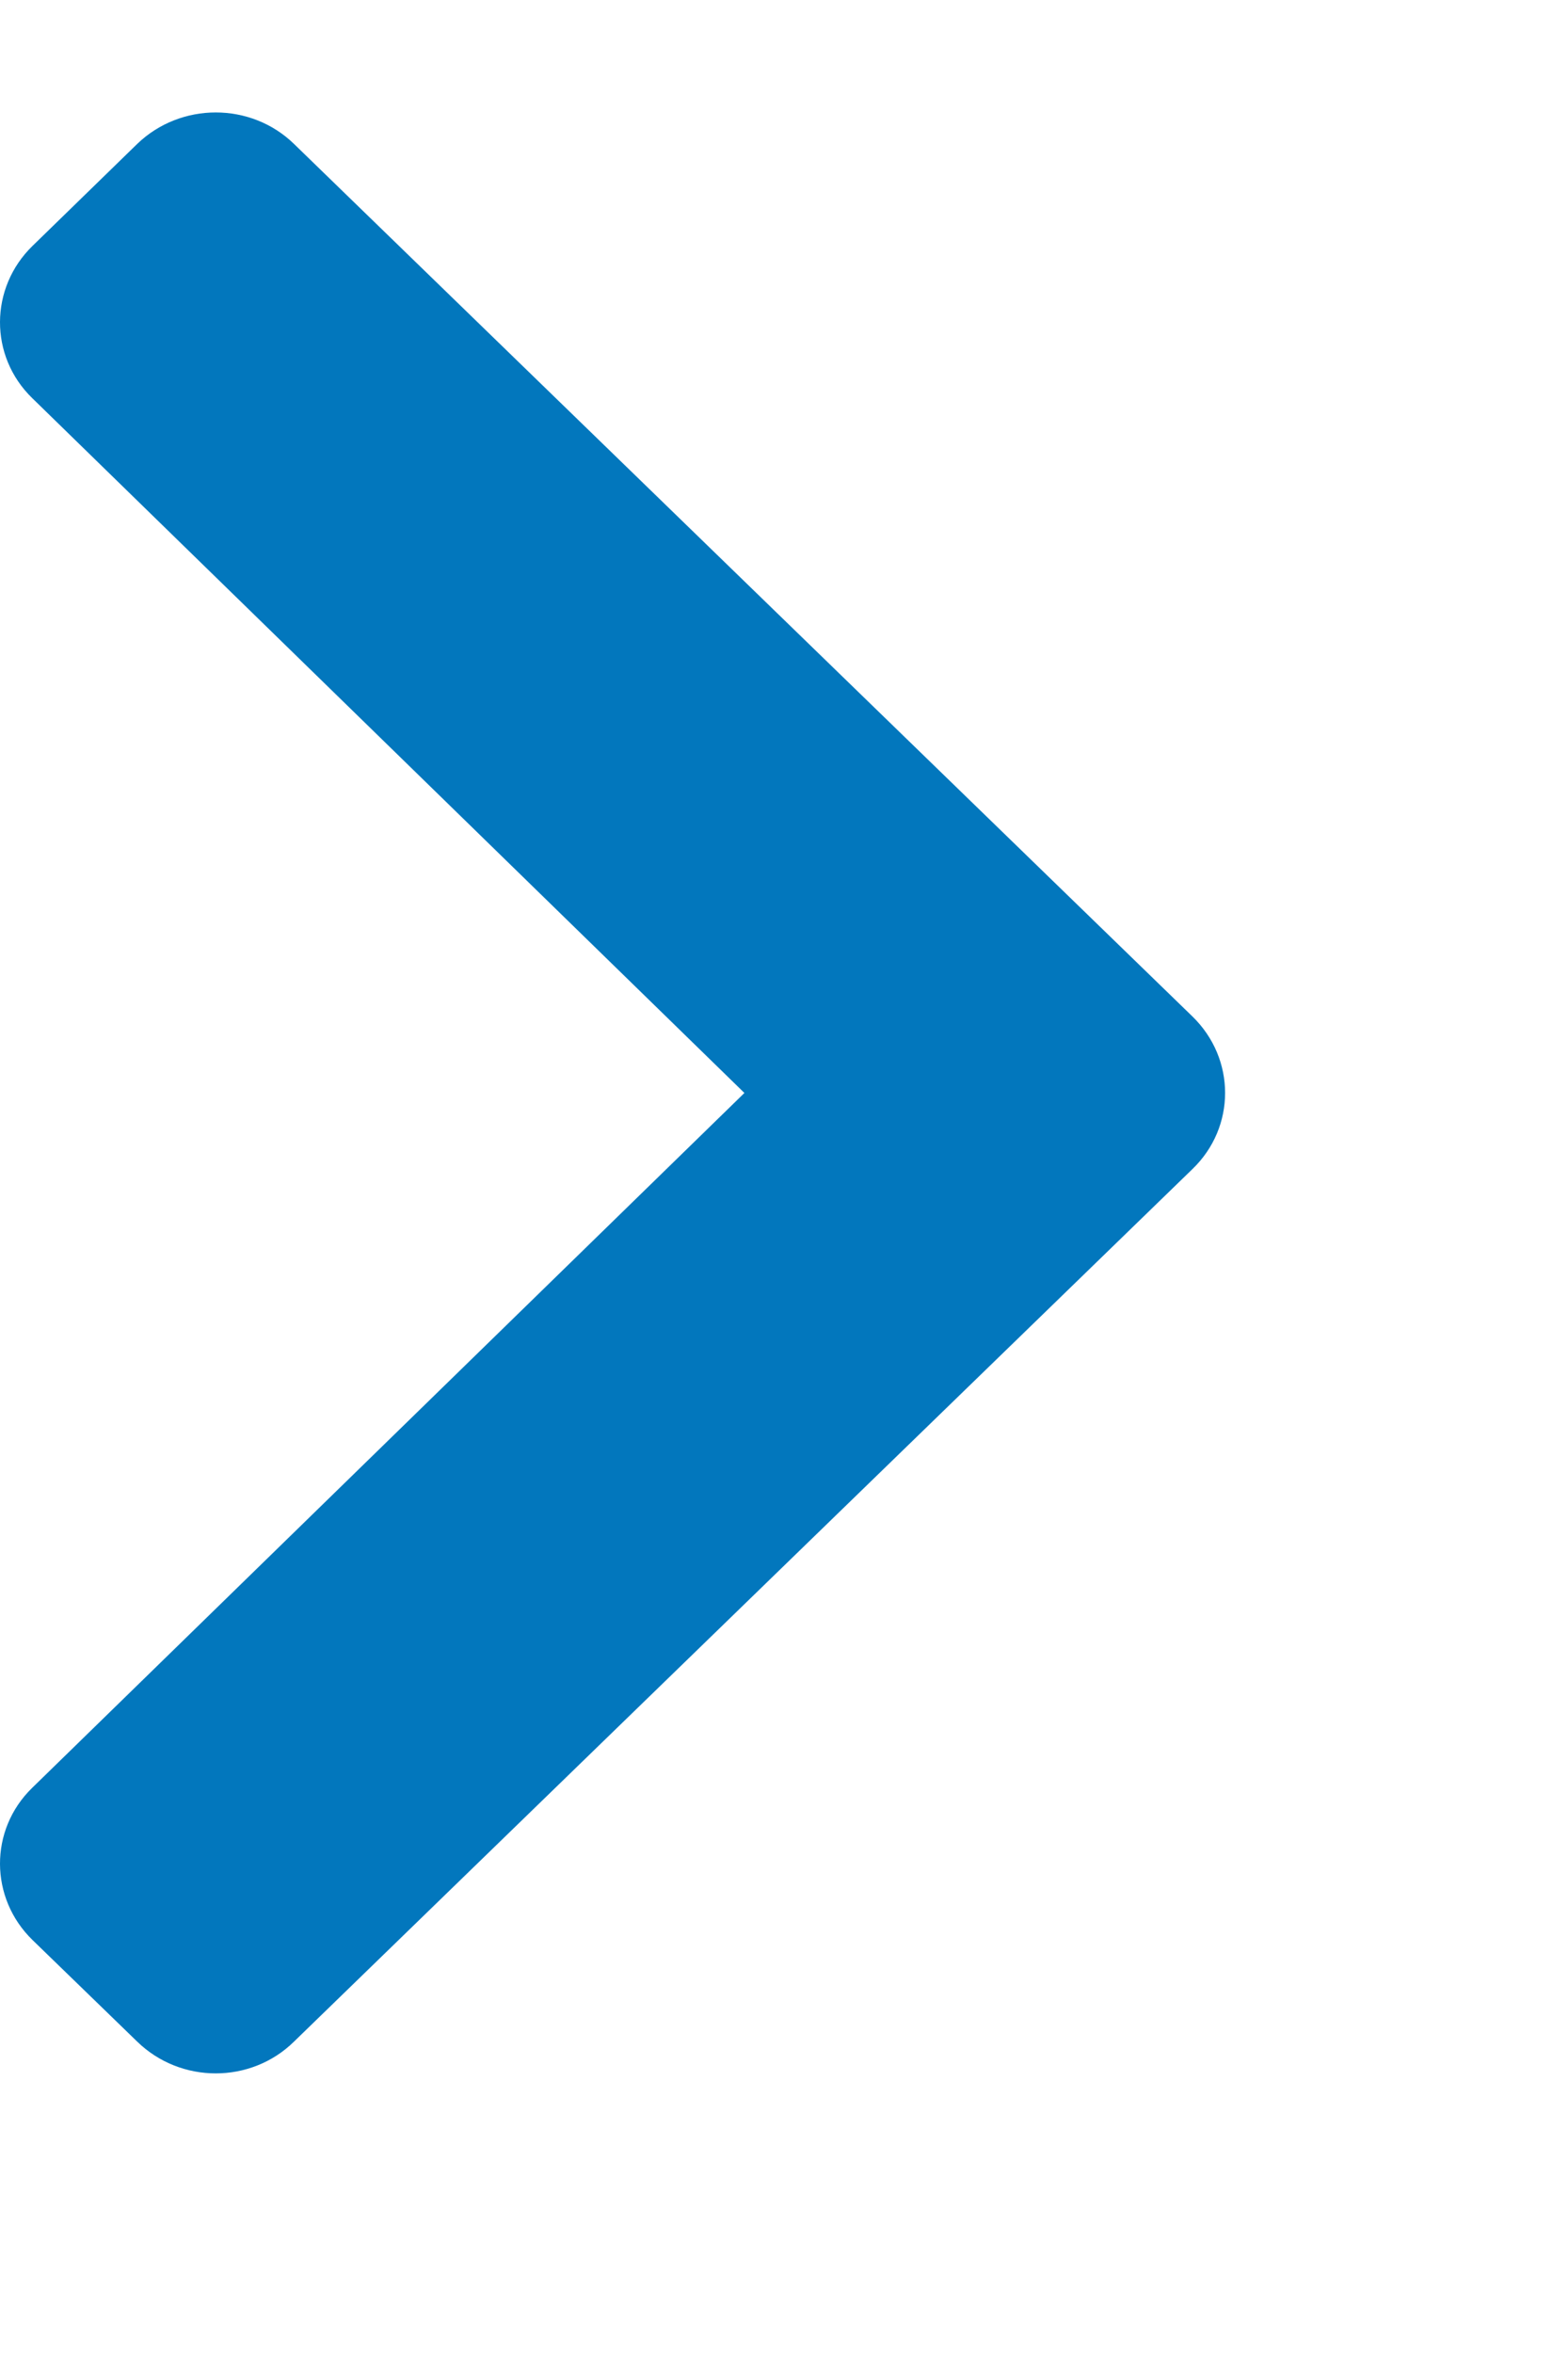 <svg width="4" height="6" viewBox="0 0 4 6" fill="none" xmlns="http://www.w3.org/2000/svg">
<path d="M3.042 2.981L0.75 5.206C0.64 5.314 0.461 5.314 0.35 5.206L0.083 4.947C-0.027 4.84 -0.028 4.666 0.082 4.559L1.899 2.787L0.082 1.015C-0.028 0.908 -0.027 0.734 0.083 0.627L0.35 0.367C0.461 0.26 0.64 0.26 0.75 0.367L3.042 2.592C3.153 2.7 3.153 2.874 3.042 2.981Z" fill="#0277BD"/>
</svg>
